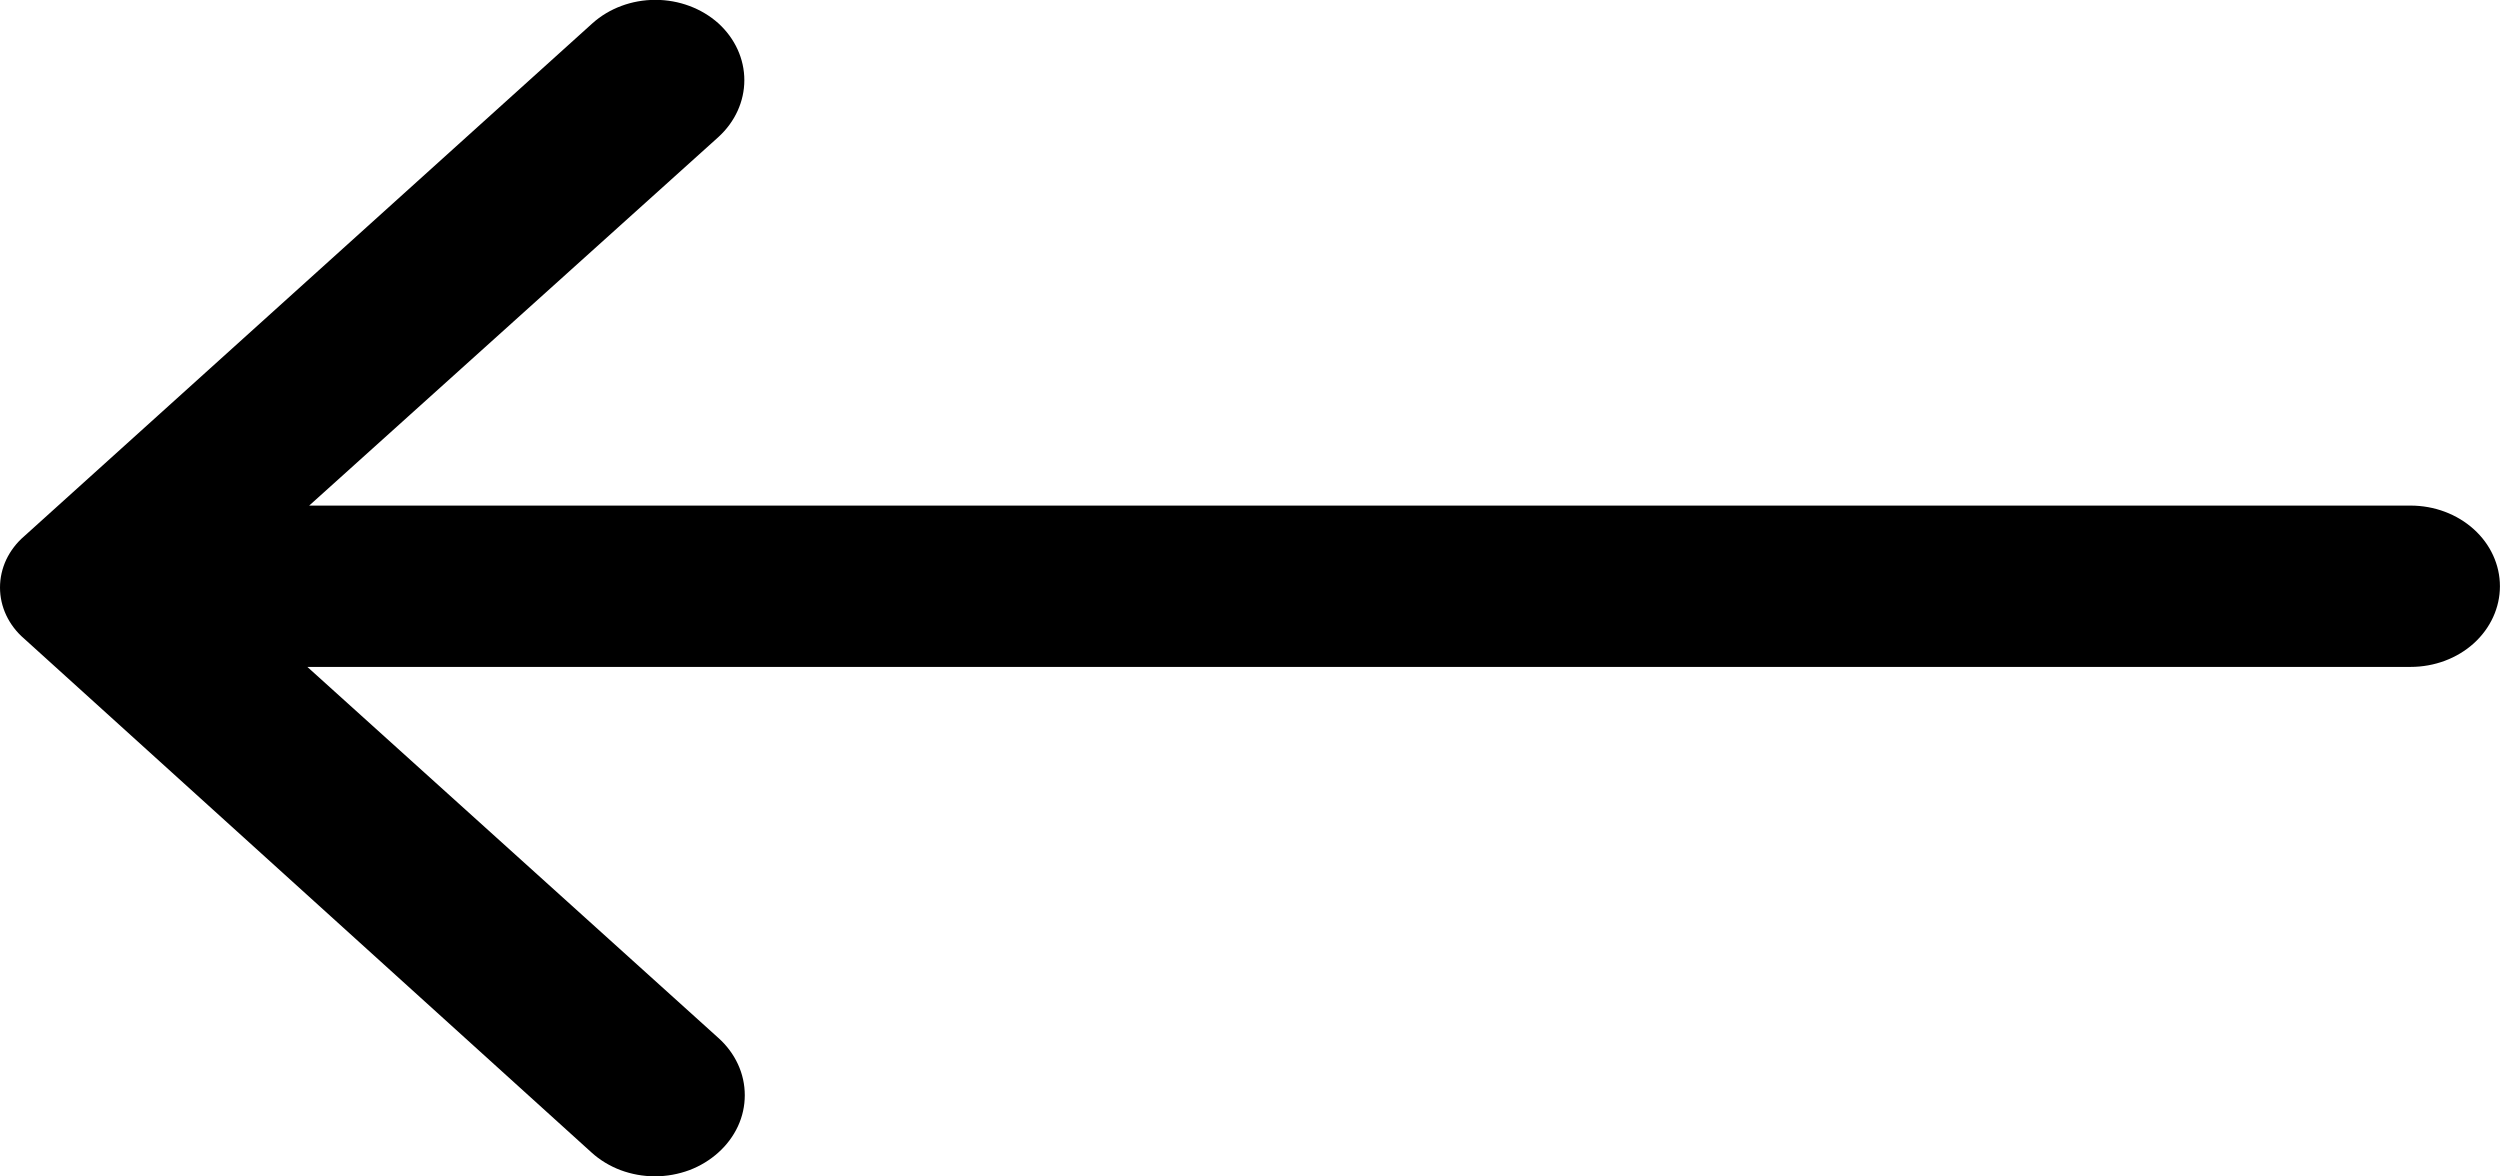 <svg width="34" height="16" viewBox="0 0 34 16" fill="none" xmlns="http://www.w3.org/2000/svg">
<path d="M9.77 15.674C9.884 15.572 9.974 15.45 10.036 15.317C10.098 15.183 10.129 15.04 10.129 14.895C10.129 14.75 10.098 14.607 10.036 14.473C9.974 14.339 9.884 14.218 9.77 14.116L4.18 9.07L32.784 9.07C33.107 9.07 33.416 8.955 33.644 8.749C33.871 8.543 33.999 8.264 33.999 7.973C33.999 7.682 33.871 7.403 33.644 7.198C33.416 6.992 33.107 6.876 32.784 6.876L4.205 6.876L9.77 1.864C9.996 1.658 10.123 1.38 10.123 1.09C10.123 0.801 9.996 0.523 9.77 0.317C9.542 0.113 9.234 -0.002 8.913 -0.002C8.592 -0.002 8.284 0.113 8.057 0.317L0.329 7.293C0.224 7.383 0.142 7.492 0.085 7.611C0.029 7.731 -0 7.86 -0 7.99C-0 8.12 0.029 8.249 0.085 8.368C0.142 8.488 0.224 8.596 0.329 8.686L8.045 15.674C8.157 15.776 8.292 15.858 8.44 15.914C8.588 15.969 8.747 15.998 8.907 15.998C9.068 15.998 9.226 15.969 9.375 15.914C9.523 15.858 9.657 15.776 9.77 15.674Z" fill="black"/>
</svg>
